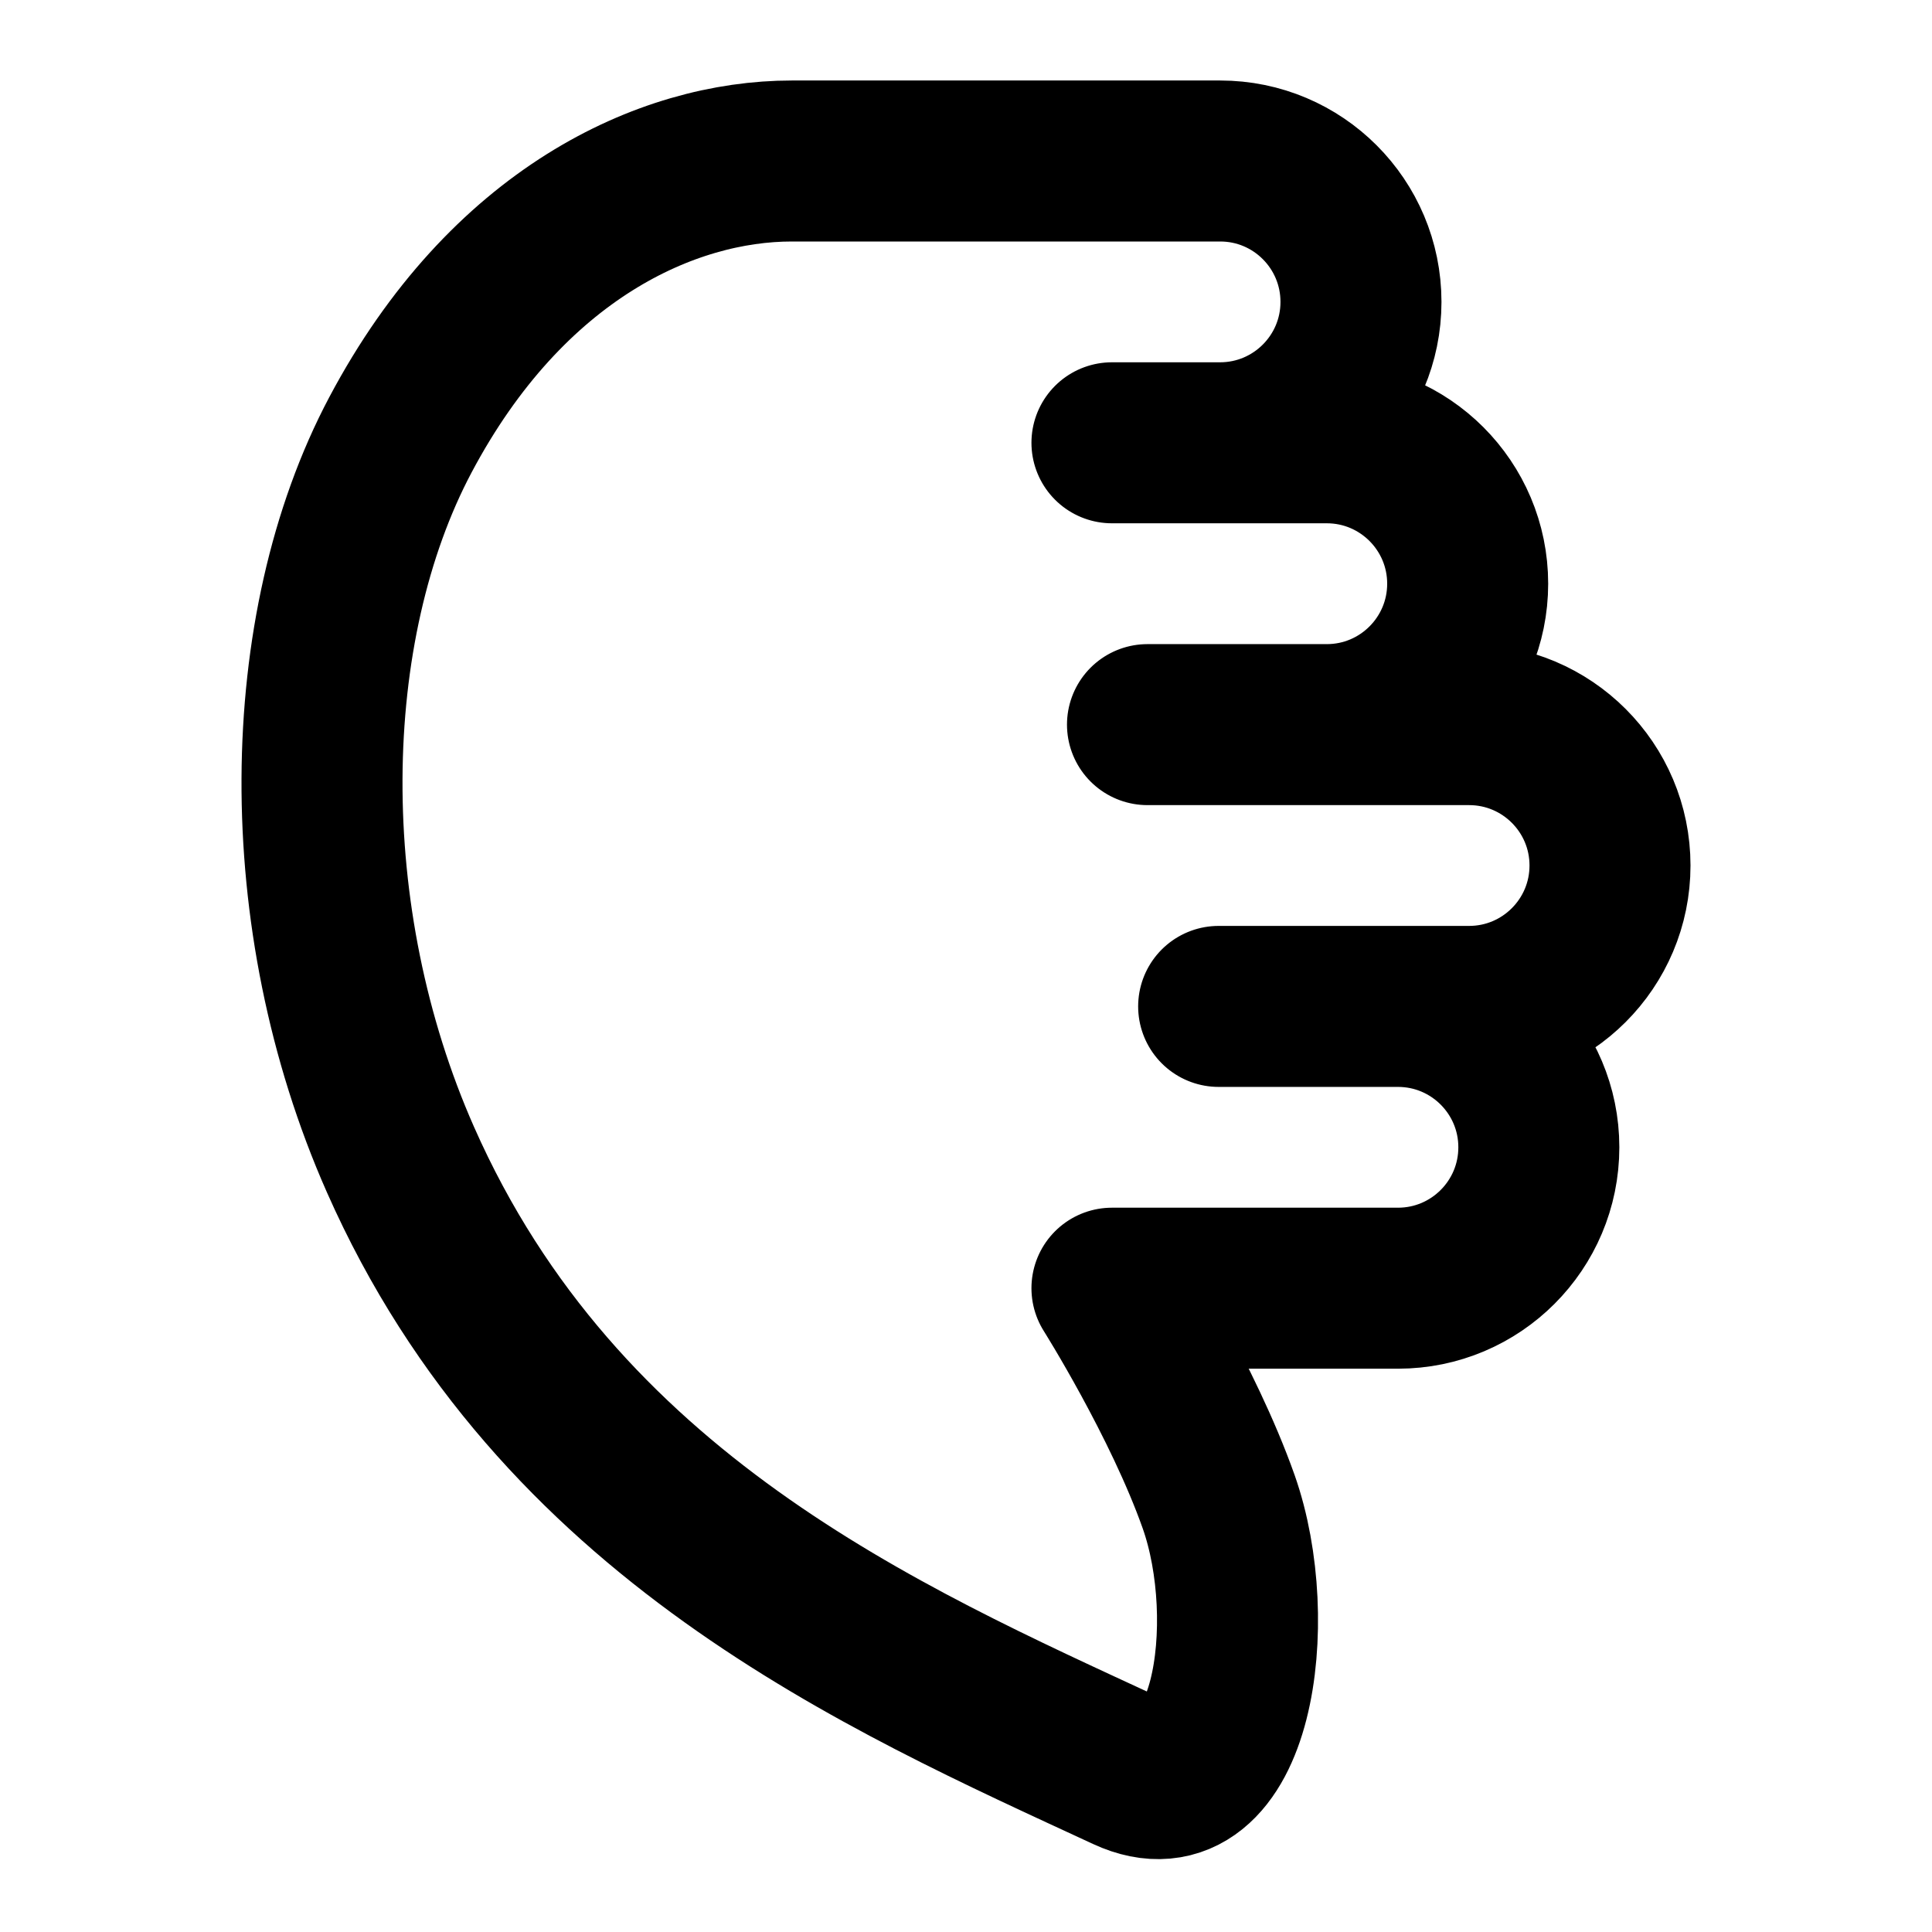 <svg width="48" height="48" viewBox="0 0 48 48" fill="none" xmlns="http://www.w3.org/2000/svg">
<path d="M28 44C21.933 41.19 13.869 37.681 9.948 28.807C7.296 22.806 7.406 15.598 9.948 10.804C12.6 5.803 16.577 4 19.671 4C21.634 4 26.801 4 30.315 4C32.248 4 33.813 5.567 33.813 7.501V7.501C33.813 9.434 32.245 11.001 30.312 11.001H27.626H32.964C34.897 11.001 36.464 12.569 36.464 14.502V14.502C36.464 16.435 34.897 18.003 32.964 18.003H28.509H36.499C38.433 18.003 40 19.57 40 21.503V21.503C40 23.436 38.433 25.004 36.499 25.004H30.277H34.732C36.665 25.004 38.232 26.571 38.232 28.504V28.504C38.232 30.438 36.665 32.005 34.732 32.005H27.626C27.626 32.005 29.393 34.808 30.277 37.309C31.328 40.283 30.632 45.219 28 44Z" stroke="black" stroke-width="4" stroke-linecap="round" stroke-linejoin="round"/>
</svg>
